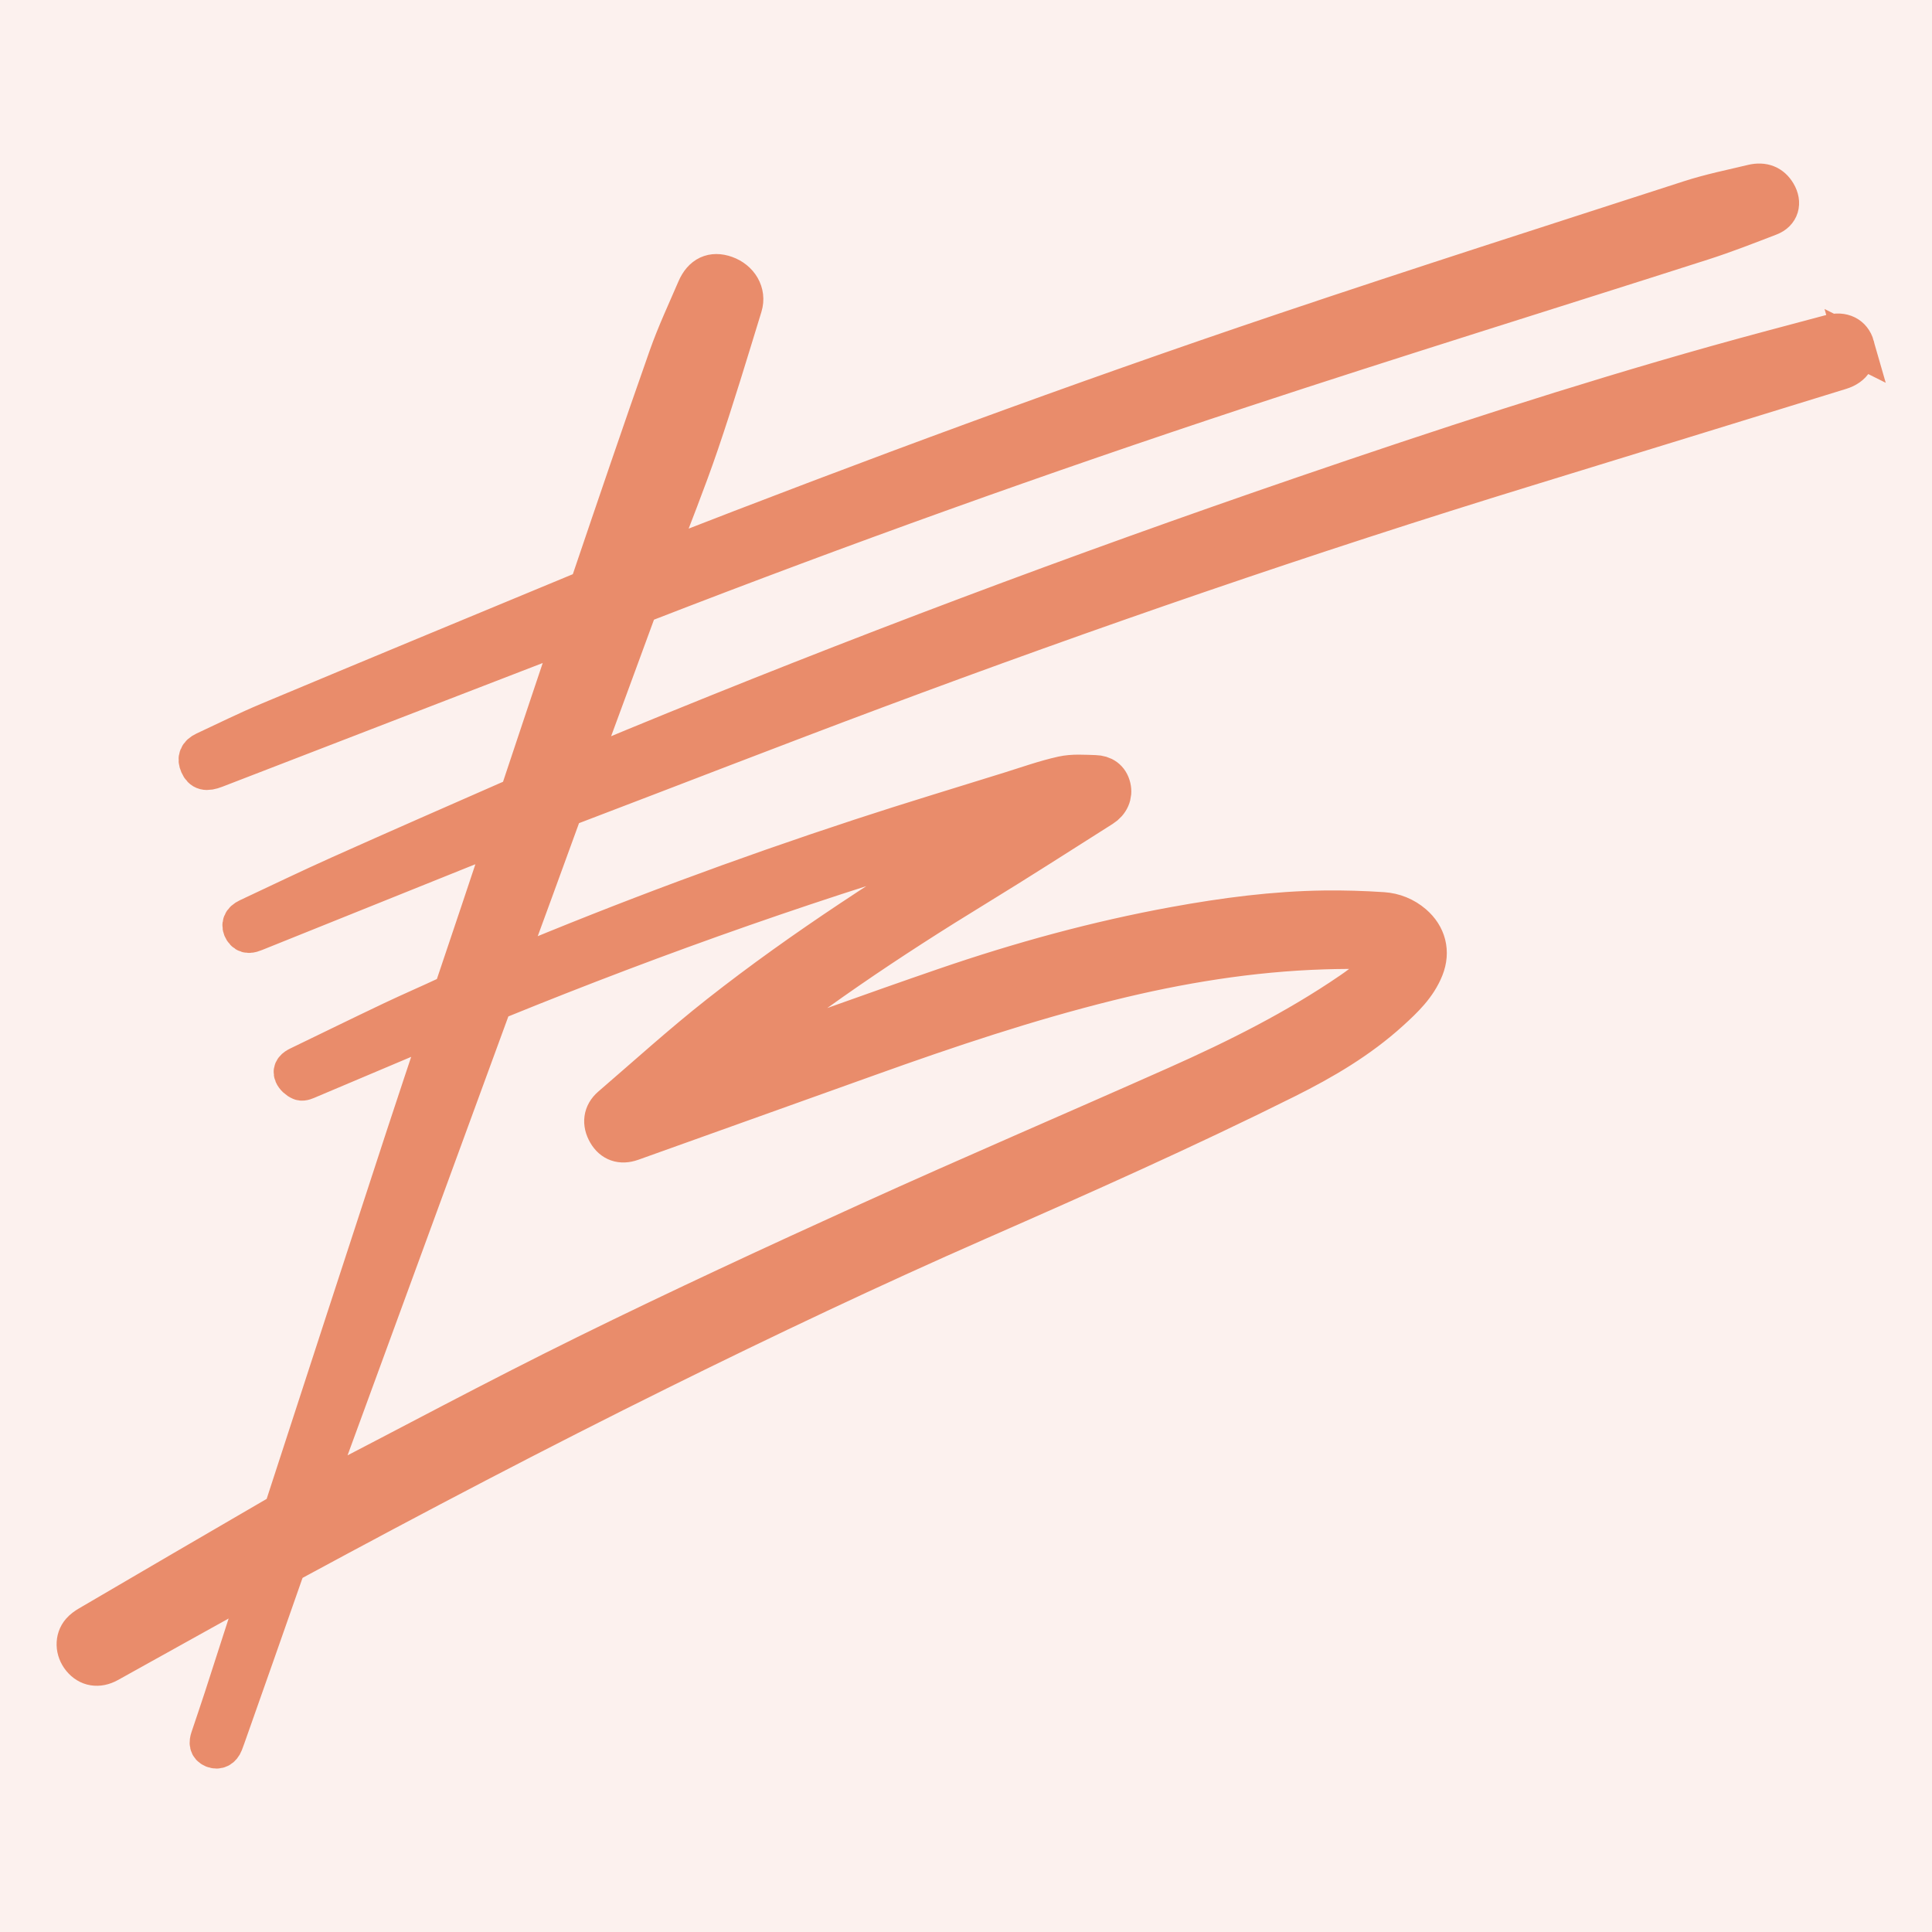 <?xml version="1.0" encoding="UTF-8"?><svg id="a" xmlns="http://www.w3.org/2000/svg" viewBox="0 0 150 150"><defs><style>.b{fill:#fcf1ee;}.c{fill:#e98c6b;stroke:#e98c6b;stroke-miterlimit:10;stroke-width:3px;}</style></defs><rect class="b" x="-.043" y="-.038" width="150.086" height="150.086"/><path class="c" d="m144.032,26.855c-.234-.821-.963-1.189-1.915-.934-2.963.793-5.931,1.571-8.884,2.401-10.756,3.024-21.37,6.5-31.937,10.121-17.557,6.017-34.924,12.536-52.084,19.608-1.412.582-2.822,1.17-4.331,1.797.08-.249.116-.376.161-.5,1.457-3.957,2.92-7.912,4.368-11.872.13-.356.312-.565.679-.707,15.28-5.928,30.705-11.46,46.266-16.596,11.903-3.928,23.88-7.629,35.817-11.456,1.76-.564,3.486-1.241,5.212-1.905.81-.311,1.013-1.059.567-1.807-.4-.673-1.037-.947-1.901-.74-1.621.388-3.263.721-4.846,1.233-10.481,3.392-20.975,6.748-31.415,10.265-16.227,5.466-32.283,11.409-48.236,17.629-.191.074-.385.14-.65.236.057-.189.08-.283.114-.372,1.102-2.933,2.28-5.84,3.29-8.805,1.204-3.533,2.279-7.111,3.376-10.679.316-1.028-.294-2.037-1.348-2.413-1.016-.362-1.82.003-2.285,1.087-.75,1.746-1.561,3.473-2.191,5.262-2.036,5.784-4.01,11.59-5.979,17.397-.16.472-.415.688-.842.865-8.055,3.337-16.109,6.675-24.151,10.042-1.691.708-3.337,1.524-4.998,2.3-.508.237-.637.589-.432,1.051.224.506.552.595,1.266.319,9.082-3.506,18.164-7.014,27.246-10.521.173-.067.35-.124.591-.209-.059.183-.083.262-.109.34-1.341,3.998-2.686,7.995-4.013,11.998-.121.366-.31.574-.661.728-4.473,1.962-8.948,3.921-13.405,5.918-2.388,1.07-4.746,2.209-7.115,3.319-.481.225-.615.57-.377.953.247.399.573.292.921.153,5.35-2.155,10.702-4.307,16.054-6.456,1.135-.456,2.274-.902,3.473-1.377-.036.141-.047.203-.067.262-1.335,4-2.667,8.002-4.02,11.997-.067.199-.289.398-.488.492-1.434.673-2.89,1.298-4.321,1.978-2.424,1.152-4.834,2.335-7.251,3.502-.279.135-.532.333-.401.646.094.224.337.44.565.534.157.065.413-.061.608-.143,3.288-1.386,6.574-2.778,9.86-4.168.155-.065.315-.118.544-.203-.077.262-.118.422-.169.577-.918,2.767-1.849,5.531-2.755,8.302-3.107,9.505-6.208,19.012-9.3,28.523-.128.392-.323.64-.684.849-4.863,2.822-9.716,5.66-14.567,8.5-.227.133-.454.293-.625.49-.509.587-.474,1.477.053,2.117.536.652,1.319.786,2.117.344,3.019-1.675,6.035-3.357,9.054-5.033.91-.505,1.826-.999,2.818-1.541-.062.238-.092.381-.137.52-.951,2.951-1.9,5.902-2.857,8.851-.329,1.015-.68,2.023-1.016,3.036-.109.327-.118.637.267.799.352.147.663-.015.821-.416.061-.155.118-.312.173-.469,1.502-4.26,3.009-8.517,4.495-12.782.154-.442.389-.72.801-.943,9.404-5.086,18.87-10.051,28.452-14.792,8.13-4.023,16.324-7.91,24.63-11.557,8.046-3.533,16.077-7.101,23.942-11.026,2.889-1.442,5.664-3.072,8.069-5.26,1.064-.968,2.108-1.963,2.655-3.341.509-1.281.184-2.54-.859-3.438-.683-.588-1.502-.912-2.373-.97-1.512-.101-3.032-.146-4.548-.127-3.899.05-7.754.559-11.583,1.256-6.083,1.107-12.031,2.743-17.872,4.749-5.628,1.933-11.218,3.974-16.825,5.967-.168.06-.337.117-.506.175.067-.175.166-.262.268-.345,6.164-5.041,12.76-9.459,19.547-13.608,3.274-2.002,6.502-4.08,9.745-6.132.599-.379.85-.984.708-1.58-.159-.671-.647-.977-1.279-.995-.845-.024-1.72-.095-2.531.085-1.379.307-2.719.787-4.071,1.208-3.867,1.206-7.746,2.374-11.594,3.638-9.173,3.013-18.219,6.372-27.125,10.104-.143.06-.29.11-.491.185.06-.199.092-.326.137-.448,1.41-3.851,2.826-7.699,4.223-11.554.149-.411.368-.648.779-.805,7.852-2.99,15.681-6.043,23.551-8.984,16.711-6.245,33.572-12.055,50.628-17.291,8.127-2.495,16.252-5.001,24.376-7.505.978-.302,1.387-1.007,1.132-1.903Zm-67.092,37.434c.093-.027.189-.044.329.015-.183.111-.366.222-.548.333-7.182,4.386-14.281,8.901-20.9,14.112-2.883,2.269-5.606,4.741-8.389,7.135-.657.565-.743,1.33-.308,2.081.413.714,1.093.966,1.934.665,6.153-2.197,12.303-4.401,18.453-6.605,6.106-2.189,12.253-4.249,18.555-5.813,5.488-1.362,11.043-2.272,16.704-2.45,1.151-.036,2.305-.049,3.455-.01.442.015.878.205,1.316.315-.561,1.389-1.587,2.177-2.671,2.918-4.245,2.903-8.822,5.194-13.503,7.278-7.95,3.539-15.952,6.96-23.875,10.557-7.377,3.349-14.731,6.755-21.998,10.332-7.014,3.453-13.905,7.158-20.85,10.751-.098.051-.2.094-.397.186.434-1.179.835-2.267,1.234-3.355,4.217-11.504,8.434-23.007,12.644-34.513.112-.307.276-.491.583-.616,12.515-5.096,25.243-9.582,38.233-13.317Z"/></svg>